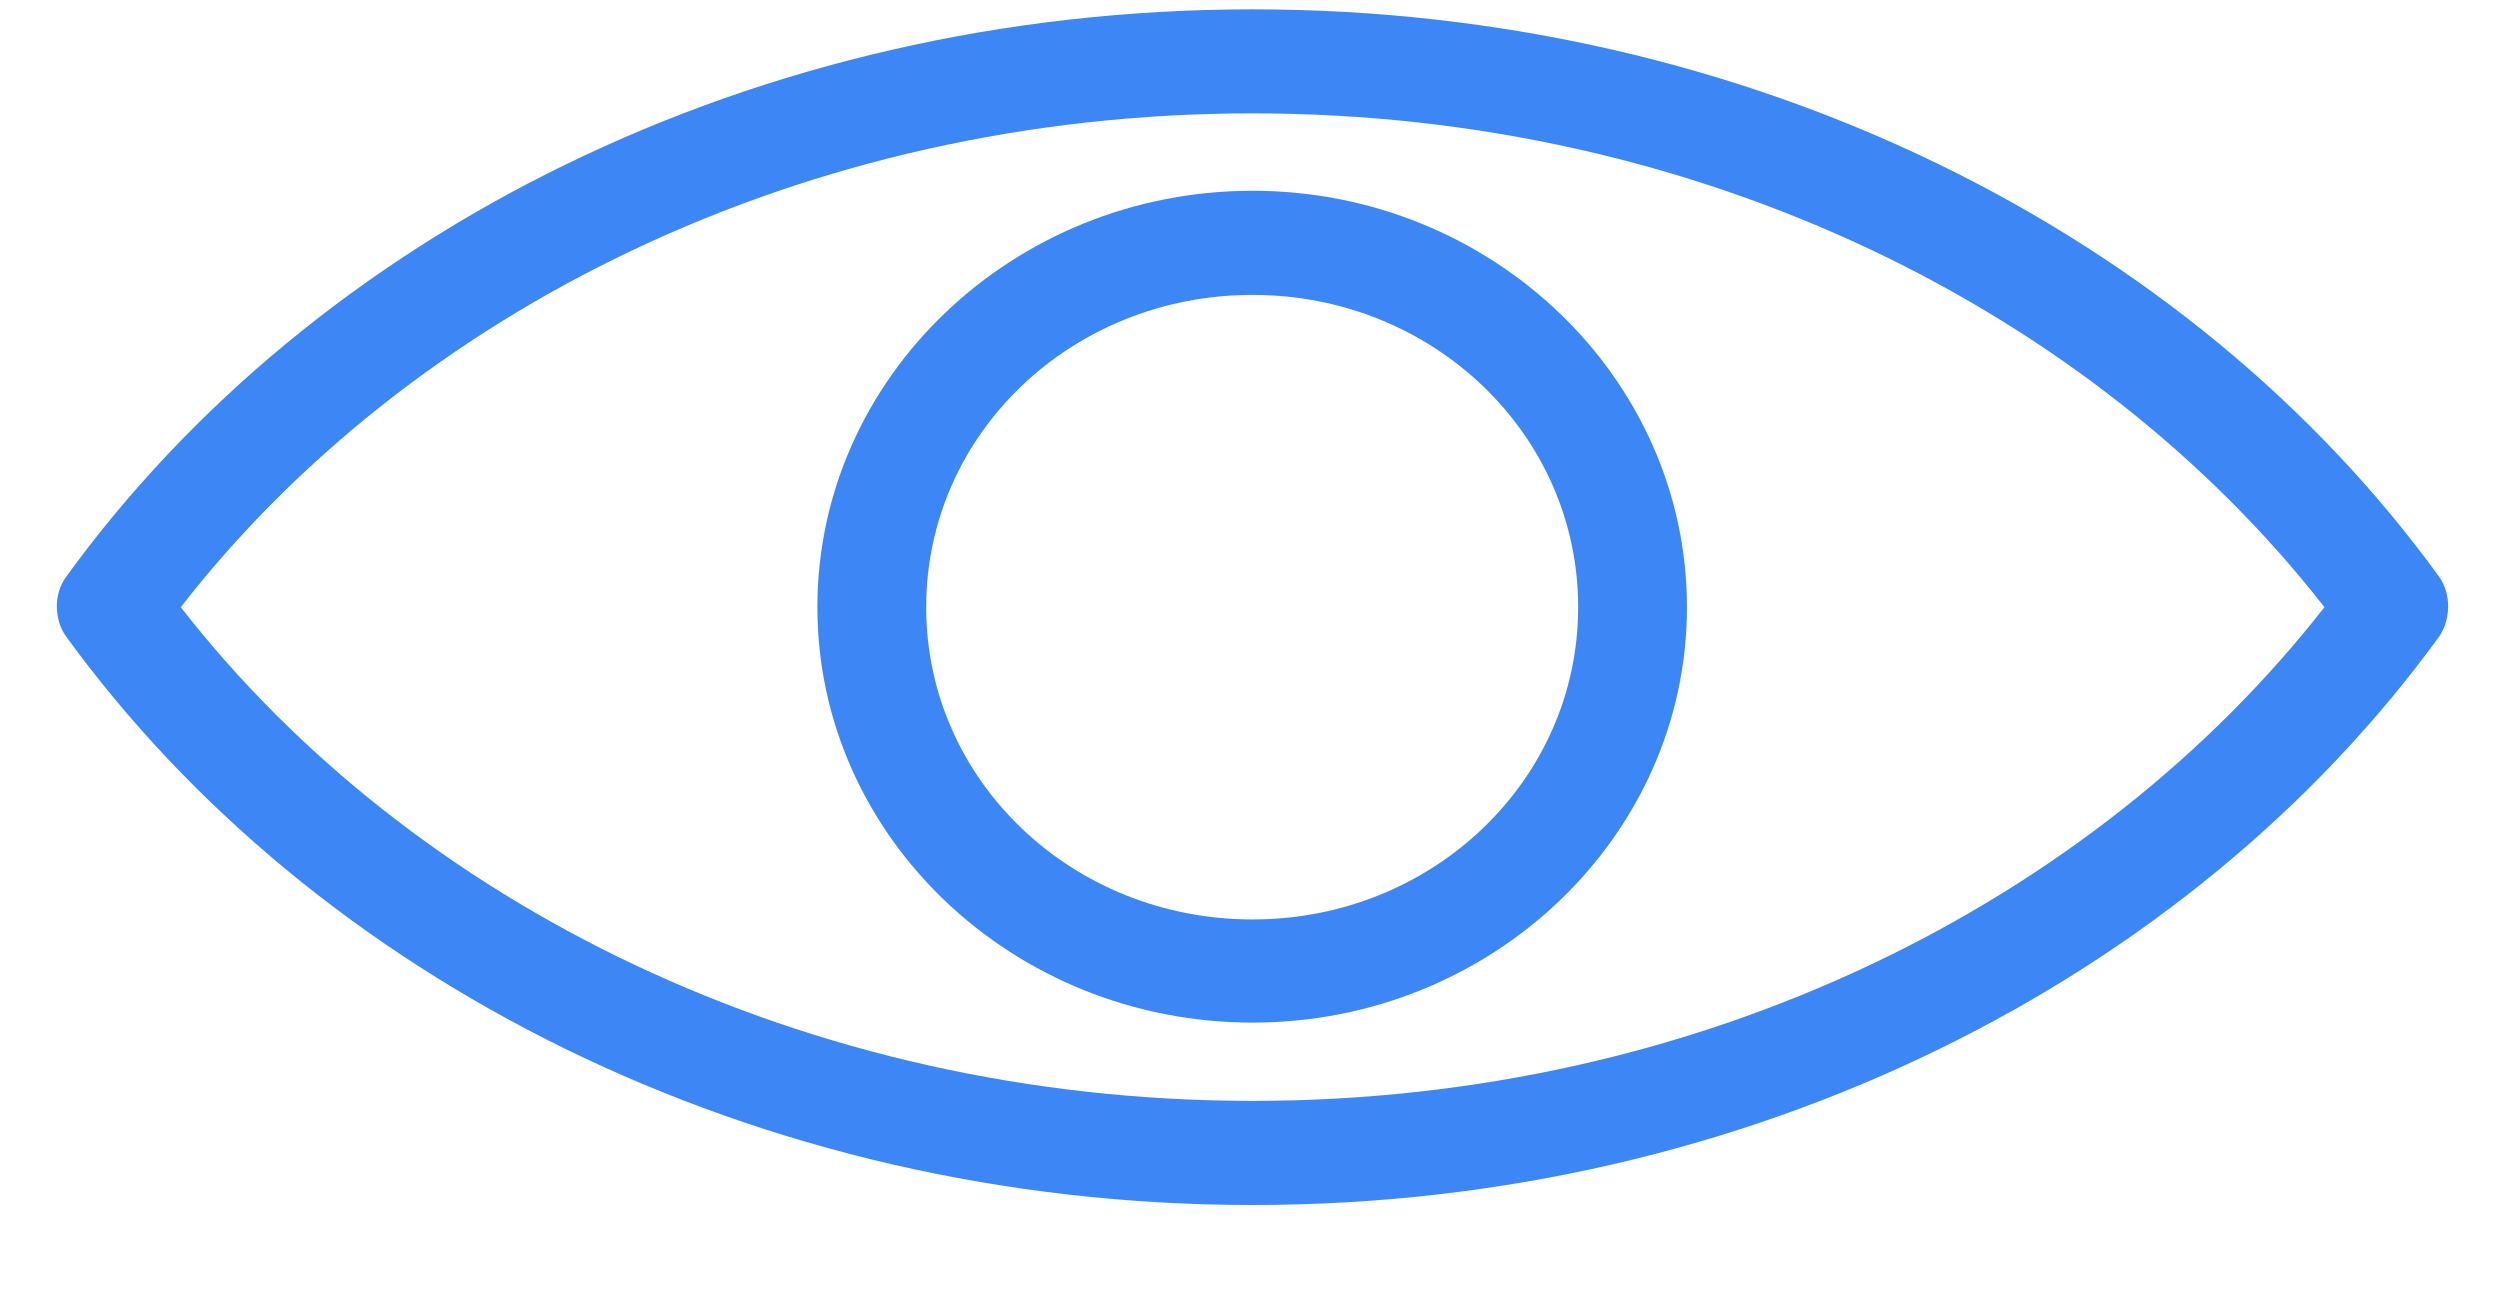 <?xml version="1.0" encoding="UTF-8"?>
<svg width="23px" height="12px" viewBox="0 0 23 12" version="1.1" xmlns="http://www.w3.org/2000/svg" xmlns:xlink="http://www.w3.org/1999/xlink">
    <!-- Generator: Sketch 43.2 (39069) - http://www.bohemiancoding.com/sketch -->
    <title>Shape Copy 4</title>
    <desc>Created with Sketch.</desc>
    <defs></defs>
    <g id="Page-1" stroke="none" stroke-width="1" fill="none" fill-rule="evenodd">
        <g id="PROSPECTOS00" transform="translate(-923, -791)" fill-rule="nonzero" fill="#3C86F6">
            <g id="ETAPAS" transform="translate(69, 448)">
                <g id="tabla" transform="translate(43, 263)">
                    <path d="M822.524,80.086 C817.935,80.086 813.895,82.154 811.609,85.306 C811.494,85.459 811.494,85.696 811.609,85.857 C813.895,89.001 817.935,91.086 822.524,91.086 C827.105,91.086 831.154,89.001 833.44,85.857 C833.546,85.704 833.555,85.467 833.44,85.306 C831.154,82.154 827.105,80.086 822.524,80.086 Z M822.524,81.043 C826.653,81.043 830.259,82.865 832.385,85.586 C830.259,88.306 826.653,90.128 822.524,90.128 C818.396,90.128 814.781,88.306 812.663,85.586 C814.781,82.865 818.387,81.043 822.524,81.043 Z M822.524,81.755 C820.318,81.755 818.52,83.476 818.52,85.586 C818.52,87.696 820.318,89.408 822.524,89.408 C824.722,89.408 826.52,87.696 826.52,85.586 C826.52,83.476 824.722,81.755 822.524,81.755 Z M822.524,82.713 C824.181,82.713 825.519,83.992 825.519,85.586 C825.519,87.179 824.181,88.459 822.524,88.459 C820.859,88.459 819.521,87.179 819.521,85.586 C819.521,83.992 820.859,82.713 822.524,82.713 Z" id="Shape-Copy-4"></path>
                </g>
            </g>
        </g>
    </g>
</svg>